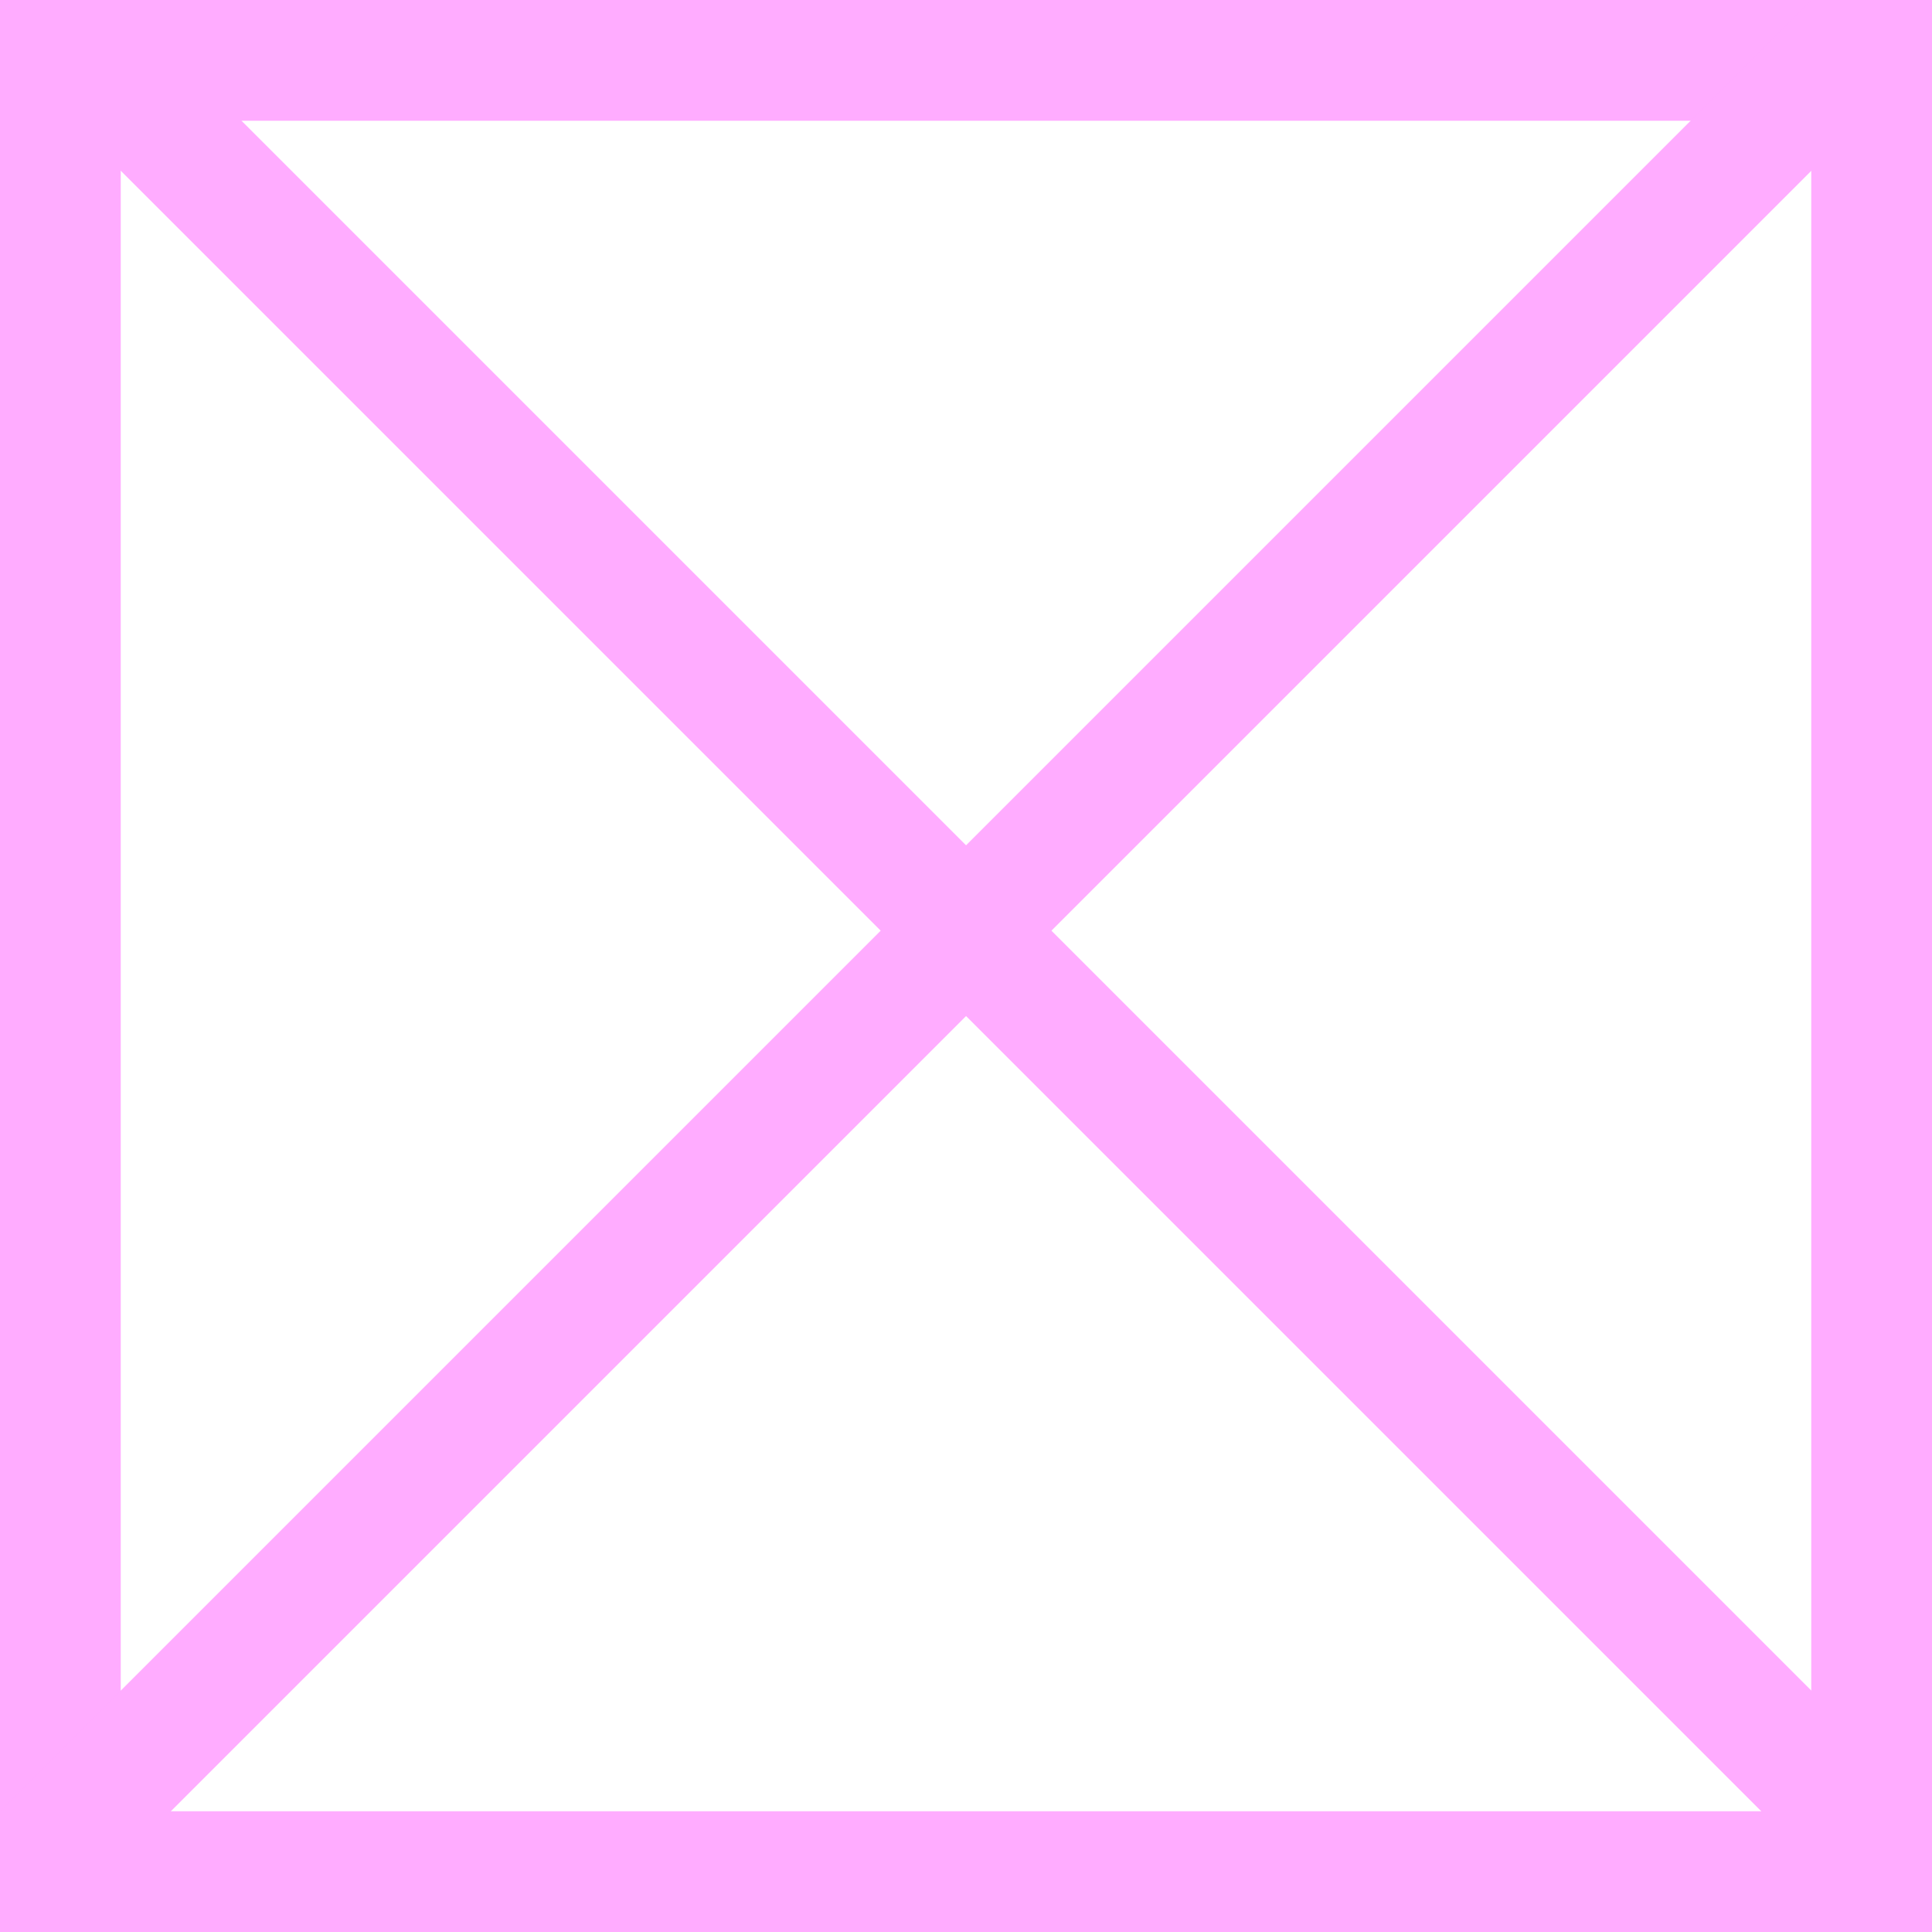 <svg width="16" height="16" viewBox="0 0 16 16" fill="none" xmlns="http://www.w3.org/2000/svg">
<rect x="0.5" y="0.5" width="15" height="15" stroke="#FFACFF"/>
<line x1="15.354" y1="0.354" x2="0.354" y2="15.354" stroke="#FFACFF"/>
<line y1="-0.5" x2="21.213" y2="-0.5" transform="matrix(0.707 0.707 0.707 -0.707 1 0)" stroke="#FFACFF"/>
</svg>
